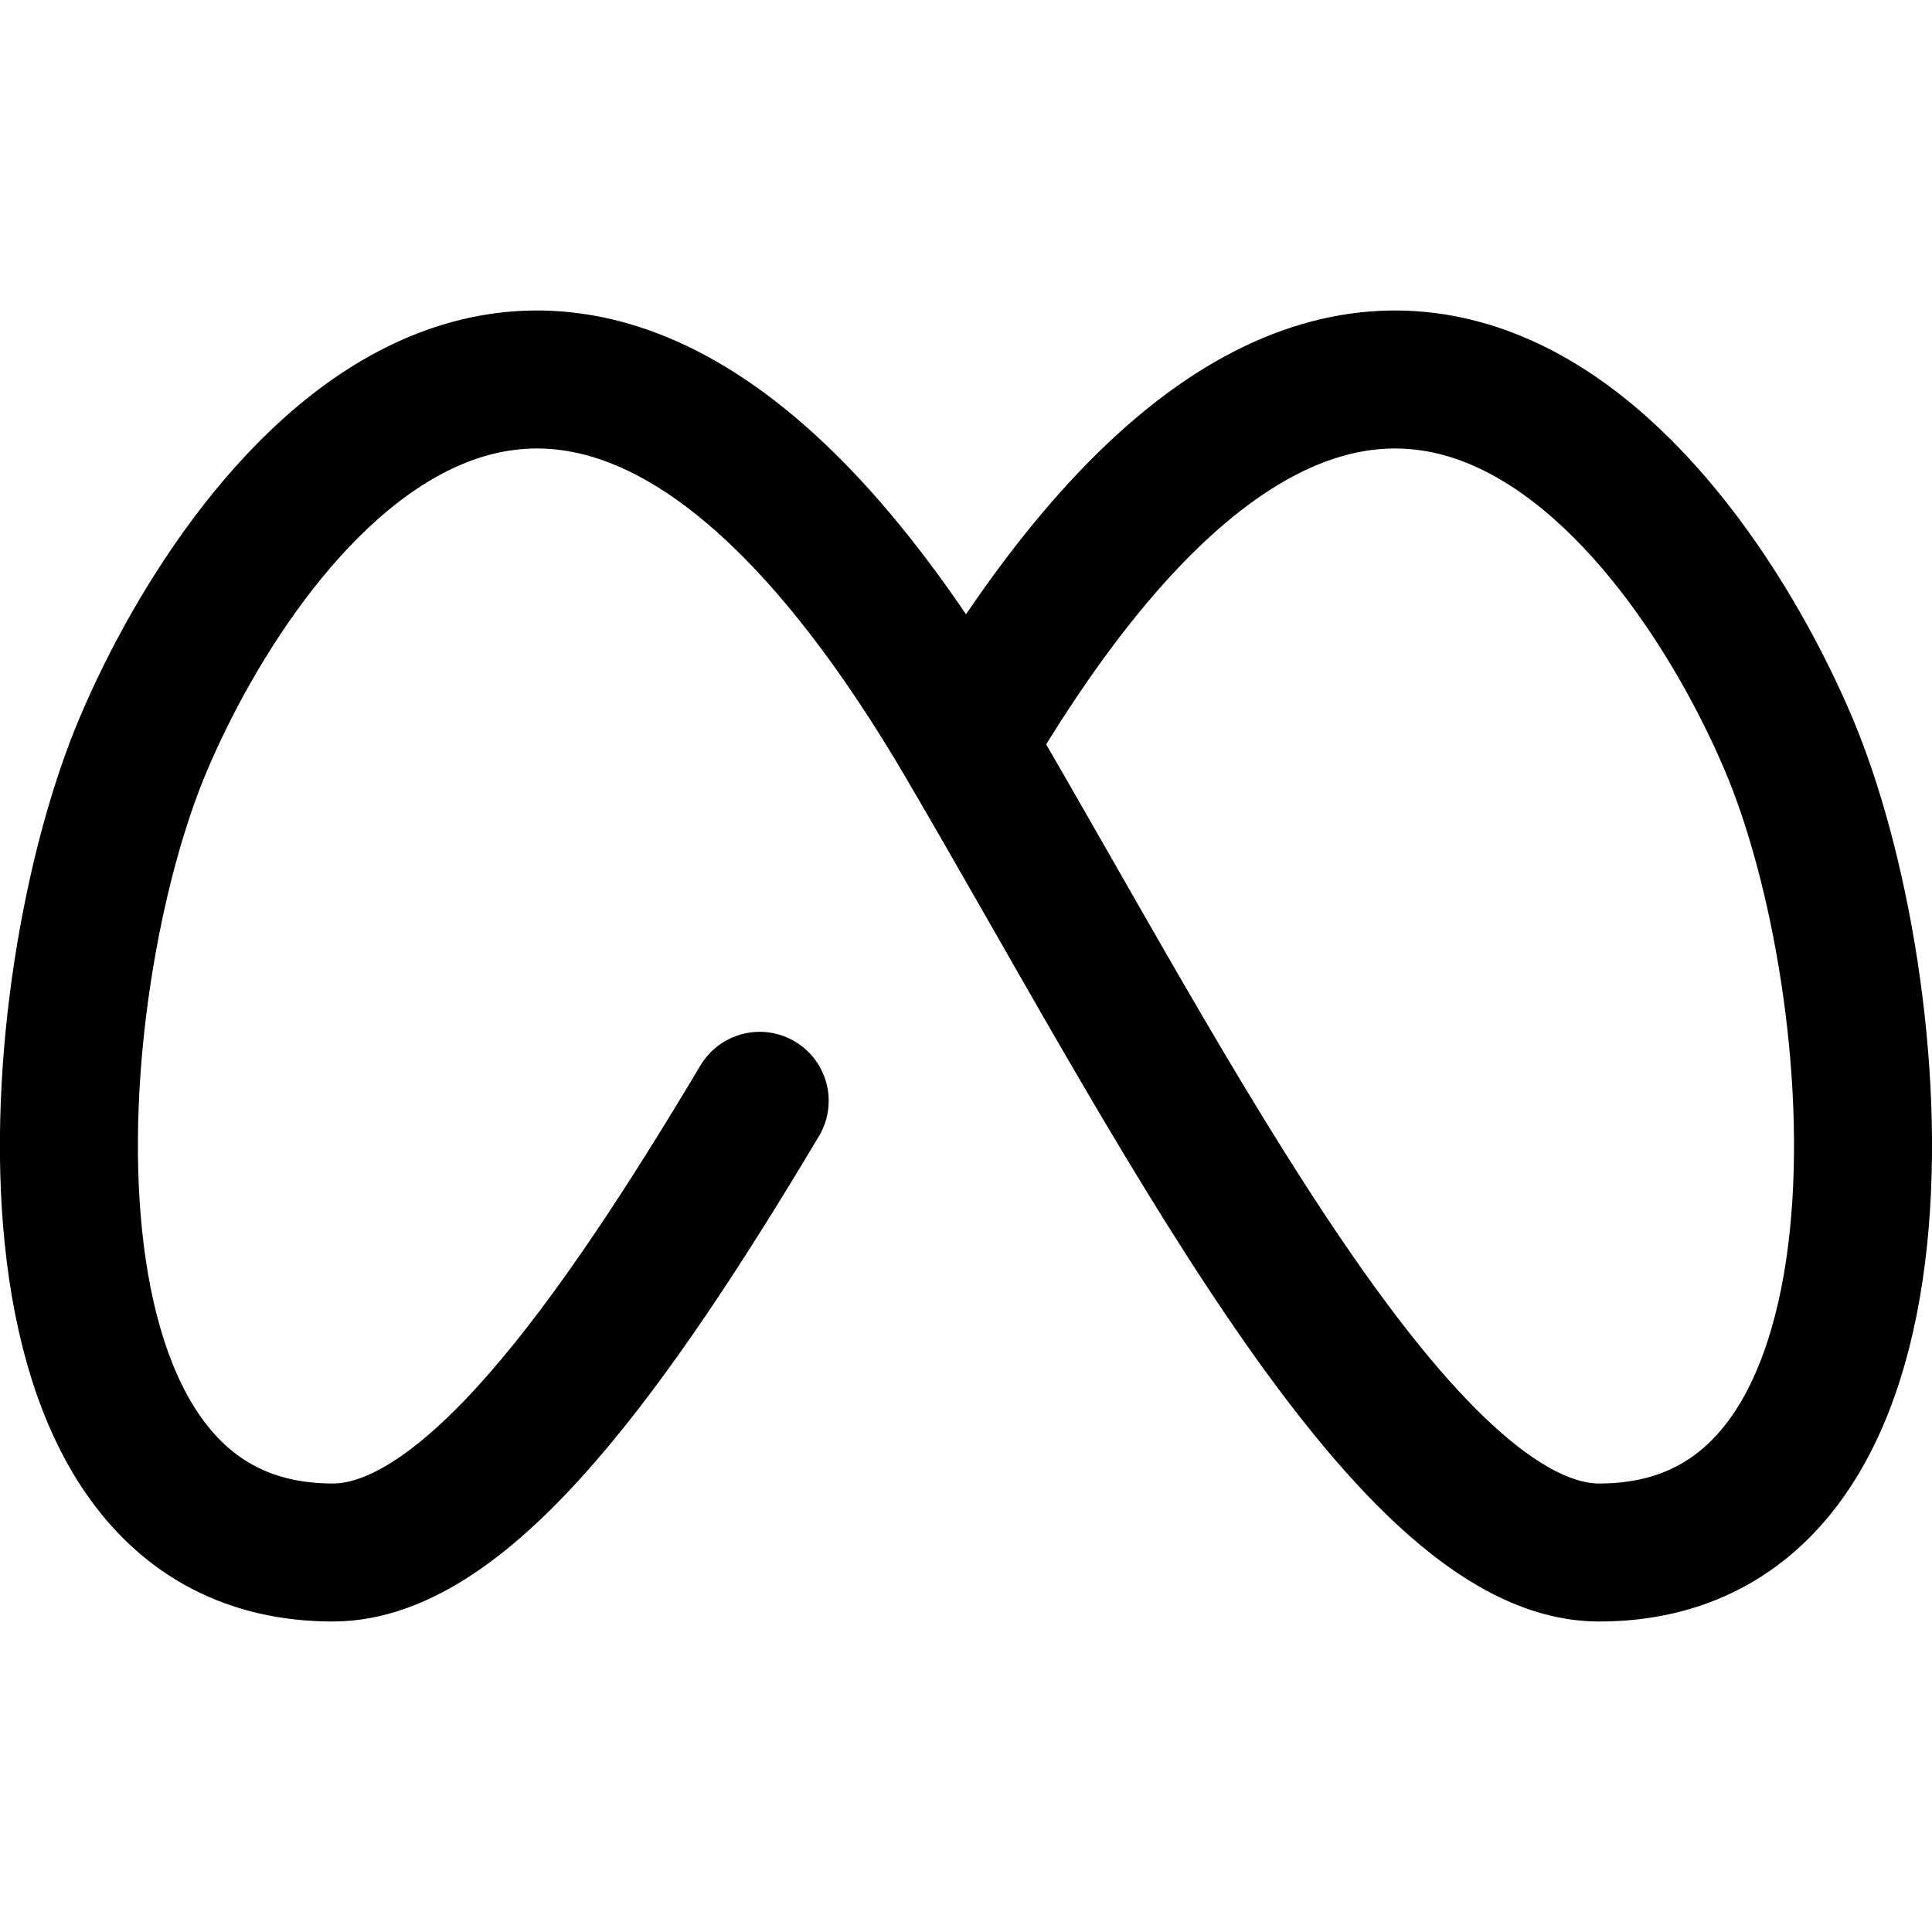 <svg xmlns="http://www.w3.org/2000/svg" fill="none" viewBox="0 0 14 14"><desc>Meta Logo Streamline Icon: https://streamlinehq.com</desc><g stroke="currentColor" stroke-linecap="round" stroke-linejoin="round"><path d="M7 5.39c-2.9-4.95-5.222-1.741-5.96 0C.3 7.13-.03 11.25 2.412 11.25c.968 0 2.039-1.507 3.093-3.273M12.96 5.39c.739 1.74 1.07 5.86-1.372 5.86-1.433 0-3.09-3.302-4.588-5.86 2.9-4.95 5.222-1.741 5.96 0"/></g></svg>